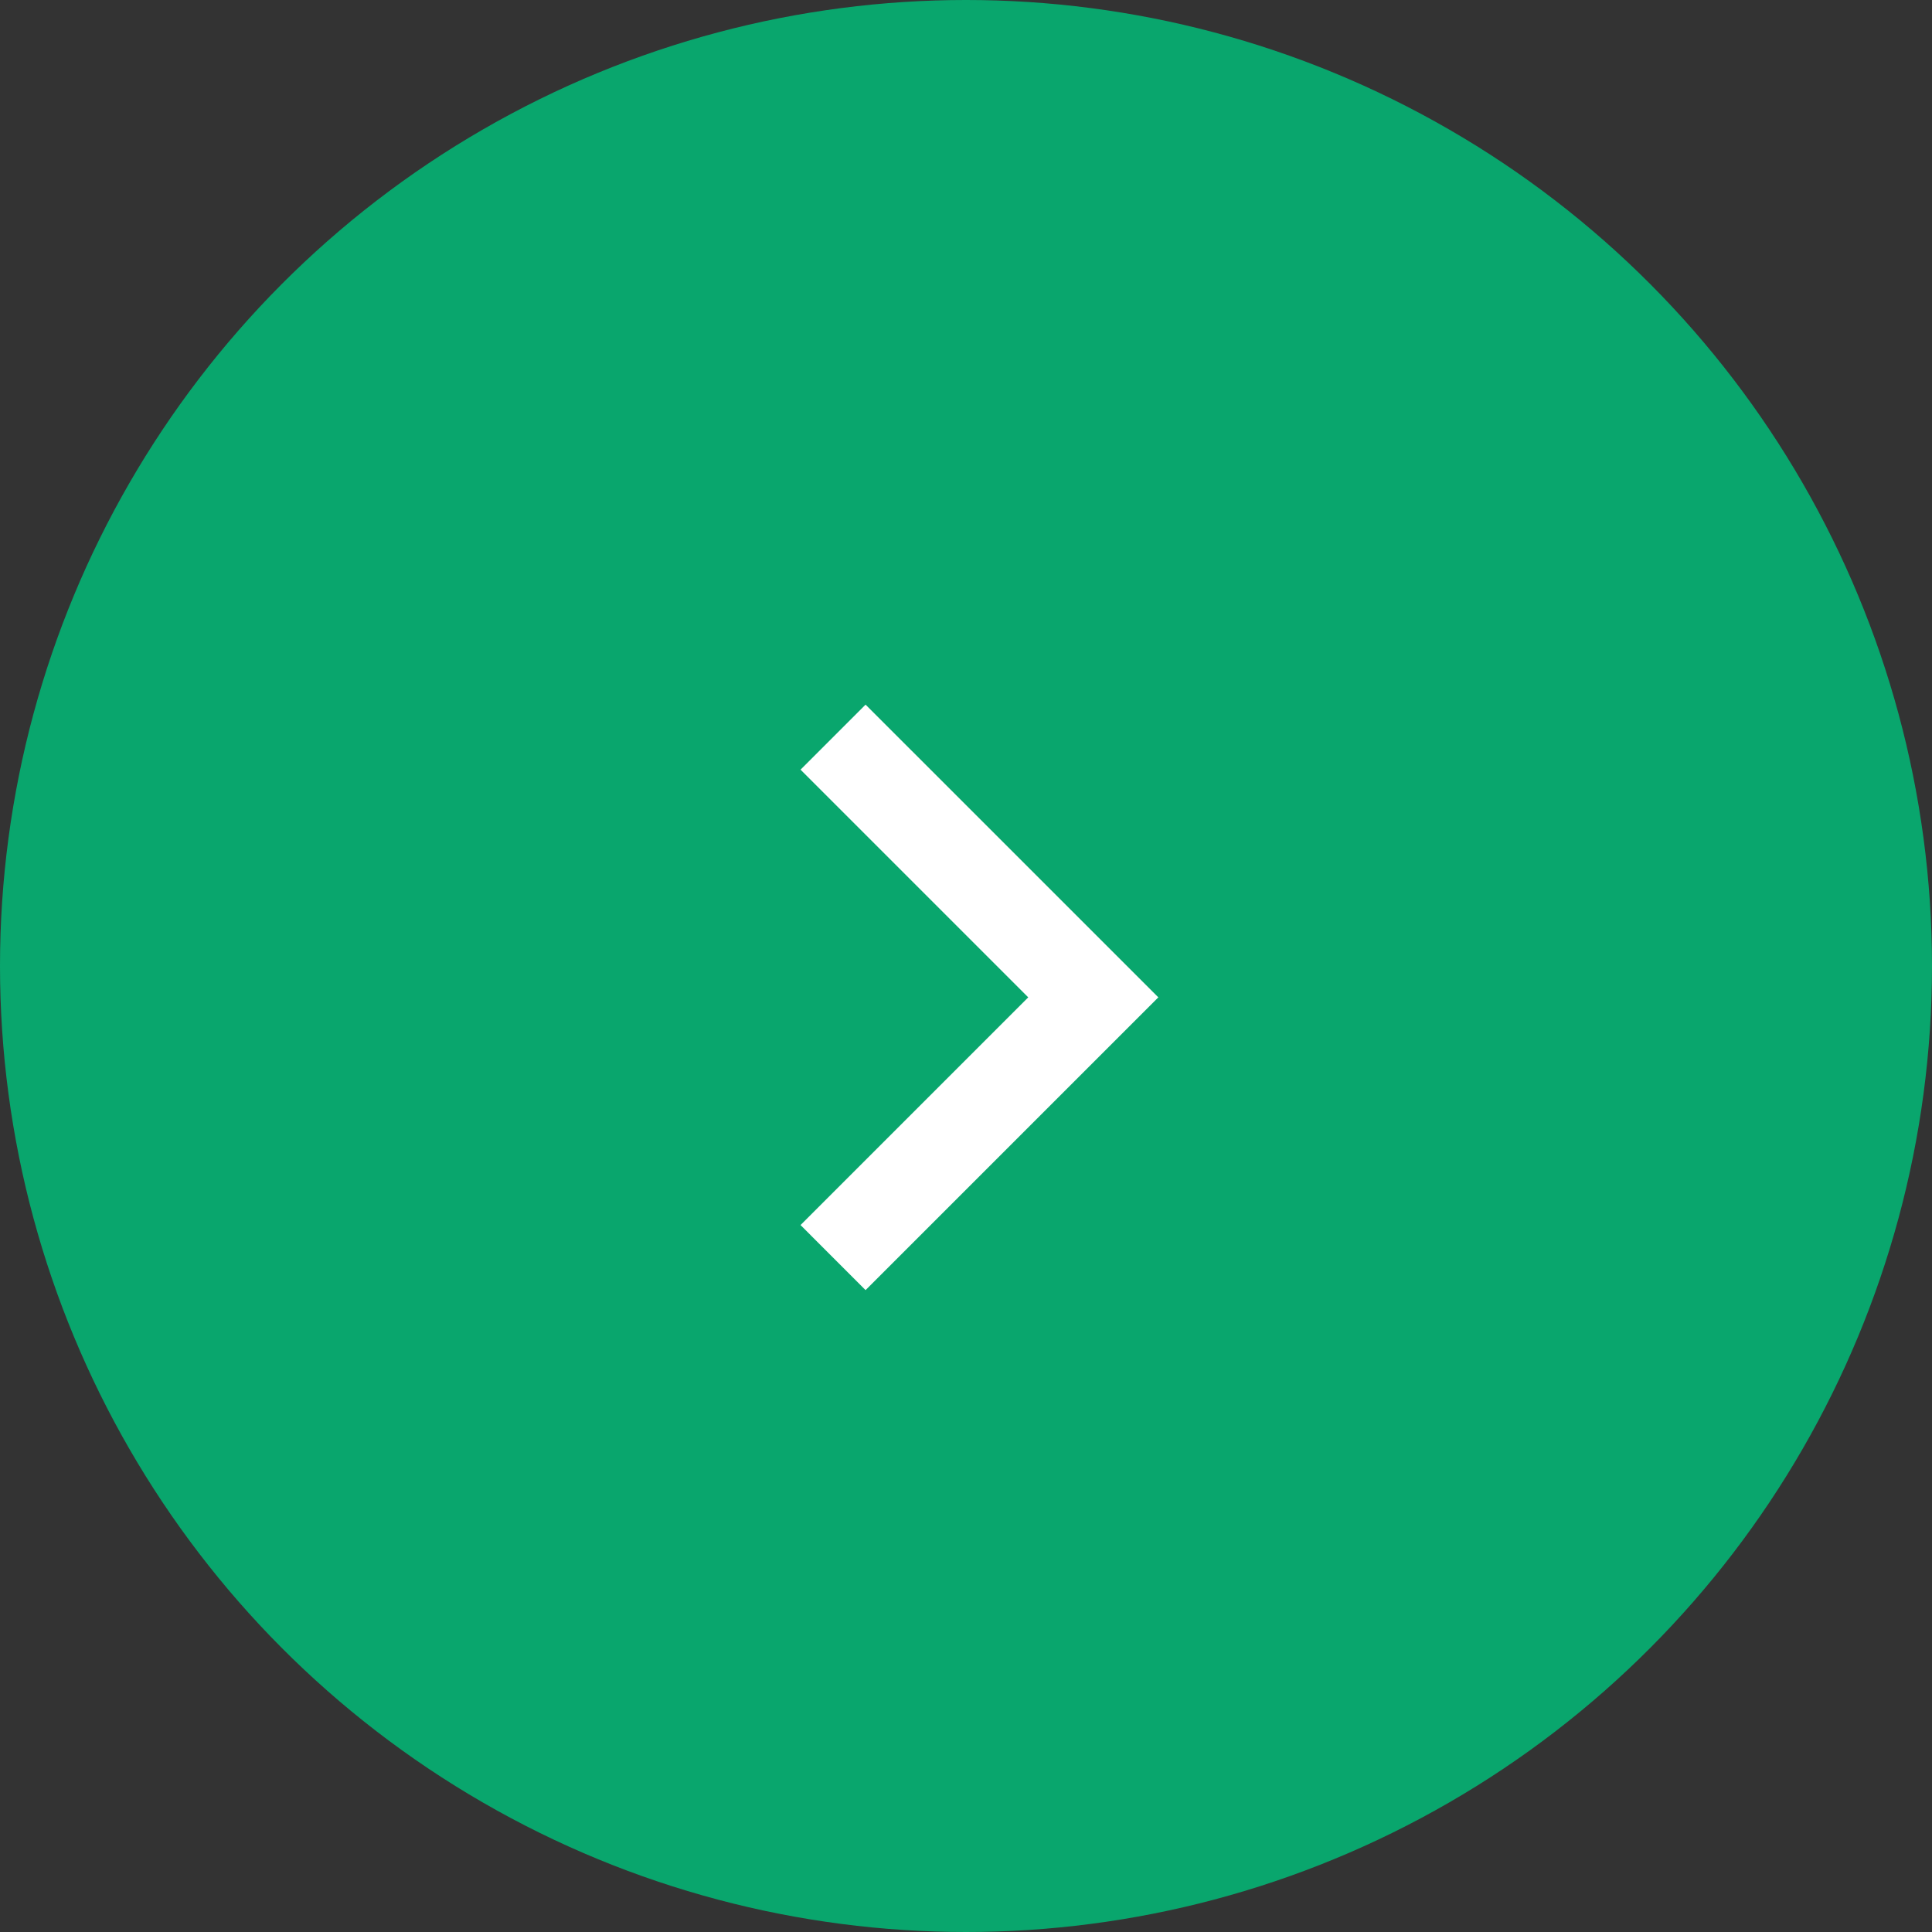 <svg width="56" height="56" viewBox="0 0 56 56" fill="none" xmlns="http://www.w3.org/2000/svg">
<rect x="0" y="0" width="56" height="56" fill="#333333" stroke="none"/>
<circle cx="28" cy="28" r="28" fill="#09A66D"/>
<path d="M29.804 28.909L23.204 22.309L25.089 20.424L33.575 28.909L25.089 37.395L23.204 35.509L29.804 28.909Z" fill="white"/>
</svg>
